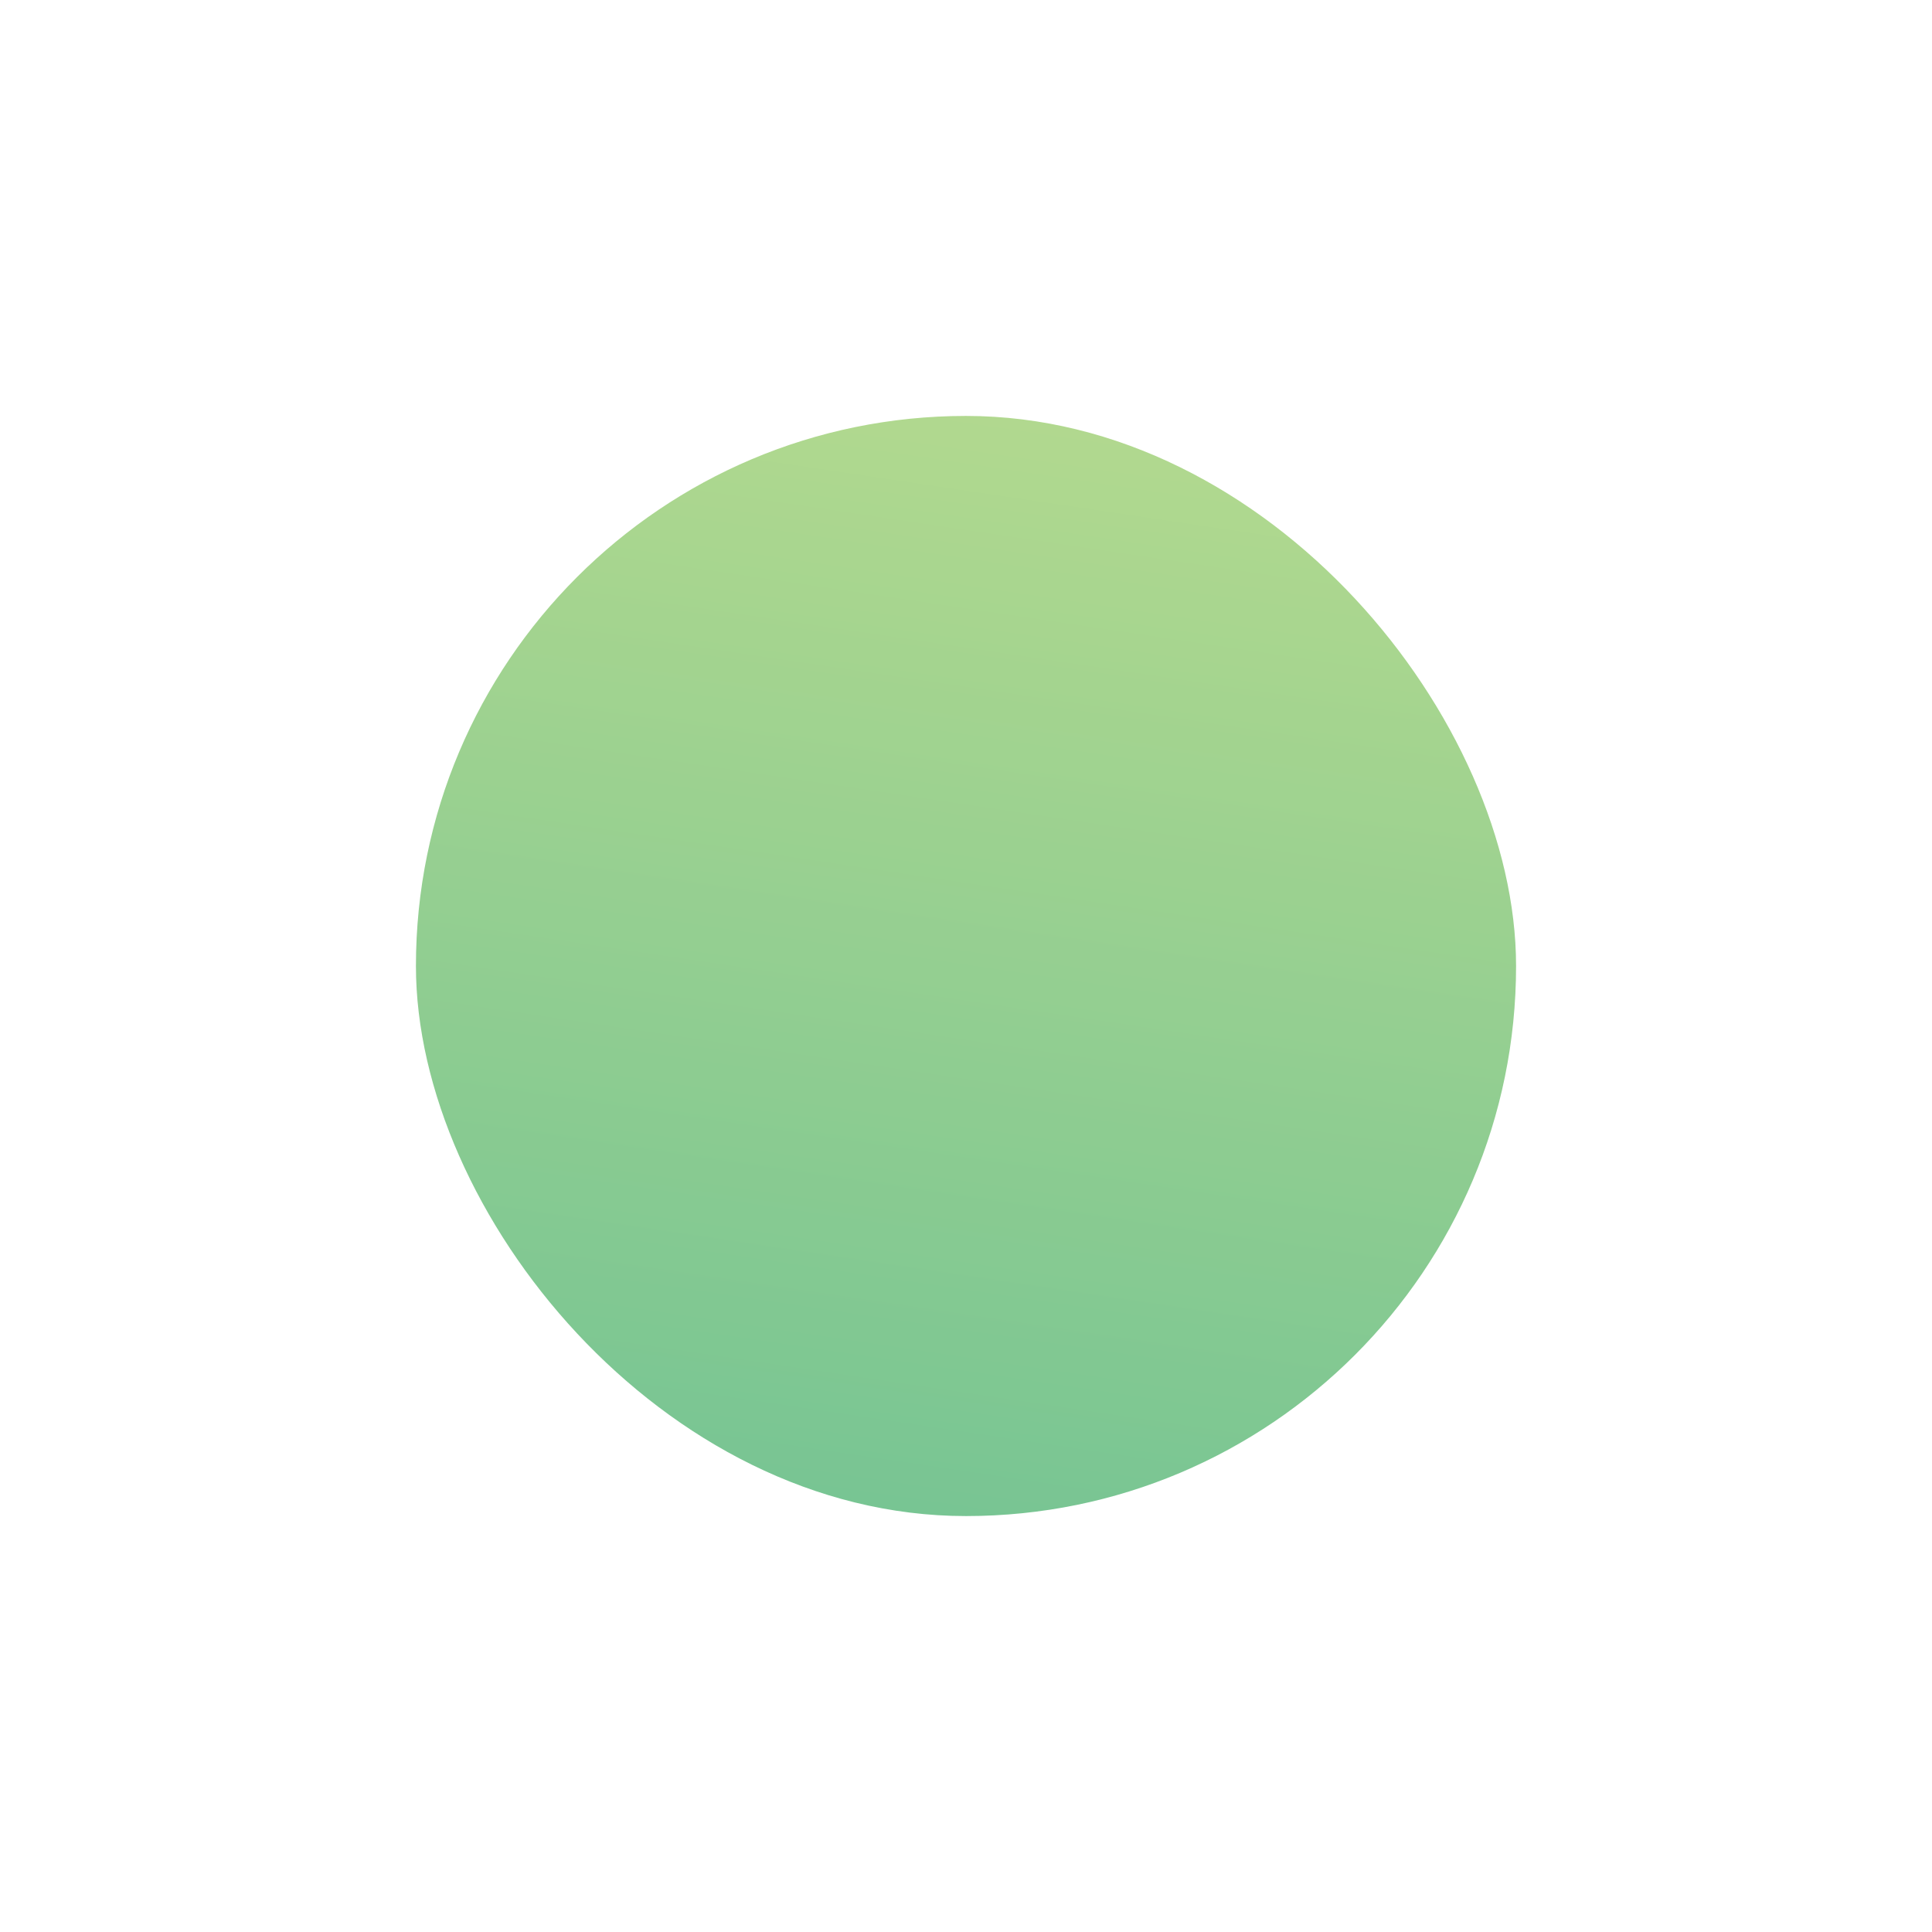 <svg xmlns="http://www.w3.org/2000/svg" width="929" height="929" fill="none" viewBox="0 0 929 929">
  <g filter="url(#a)" opacity=".7">
    <rect width="529" height="529" x="200" y="200" fill="url(#b)" rx="264.5"/>
  </g>
  <defs>
    <linearGradient id="b" x1="68.348" x2="200" y1="903.139" y2="17.483" gradientUnits="userSpaceOnUse">
      <stop stop-color="#1BA068"/>
      <stop offset="1" stop-color="#A6D05D"/>
    </linearGradient>
    <filter id="a" width="929" height="929" x="0" y="0" color-interpolation-filters="sRGB" filterUnits="userSpaceOnUse">
      <feFlood flood-opacity="0" result="BackgroundImageFix"/>
      <feBlend in="SourceGraphic" in2="BackgroundImageFix" result="shape"/>
      <feGaussianBlur result="effect1_foregroundBlur_2824_2822" stdDeviation="100"/>
    </filter>
  </defs>
</svg>
